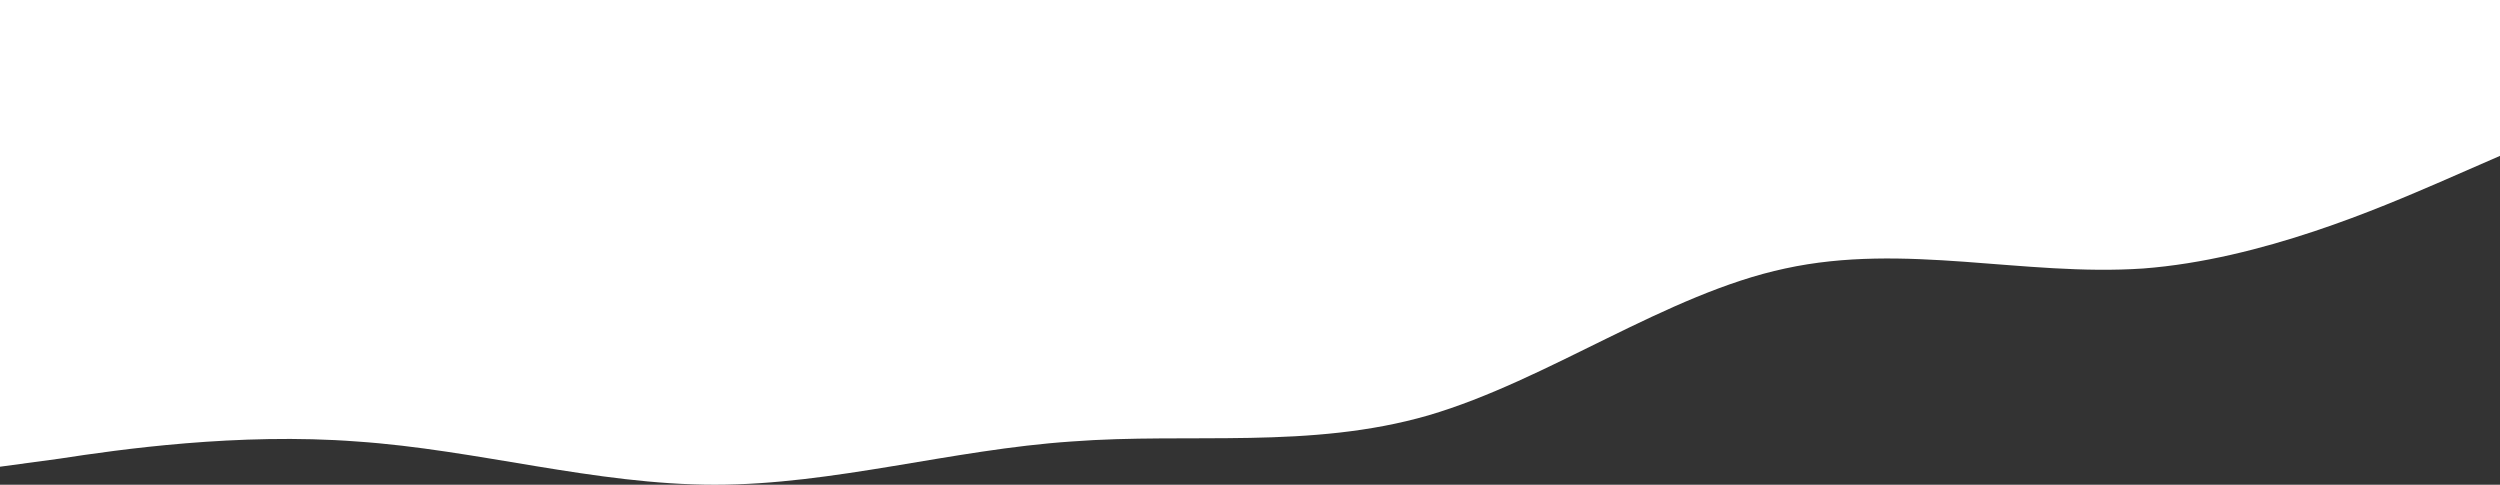 <svg width="1867" height="362" viewBox="0 0 1867 362" fill="none" xmlns="http://www.w3.org/2000/svg">
<rect x="0" y="0" width="1867" height="362" fill="#333333" stroke="none"/>
<path fill-rule="evenodd" clip-rule="evenodd" d="M1867 116.405L1822.27 135.918C1778.51 154.758 1689.05 193.784 1600.56 200.513C1511.1 206.569 1422.62 181 1333.15 200.513C1244.67 219.353 1156.18 283.948 1066.72 310.19C978.23 335.758 888.77 322.974 800.282 329.703C710.821 335.758 622.333 362 533.845 362C444.385 362 355.897 335.758 266.436 329.703C177.948 322.974 88.488 335.758 44.73 342.487L0 348.543V0H44.73C88.488 0 177.948 0 266.436 0C355.897 0 444.385 0 533.845 0C622.333 0 710.821 0 800.282 0C888.77 0 978.23 0 1066.72 0C1156.18 0 1244.67 0 1333.15 0C1422.62 0 1511.1 0 1600.56 0C1689.05 0 1778.51 0 1822.27 0H1867V116.405Z" fill="white"/>
</svg>
